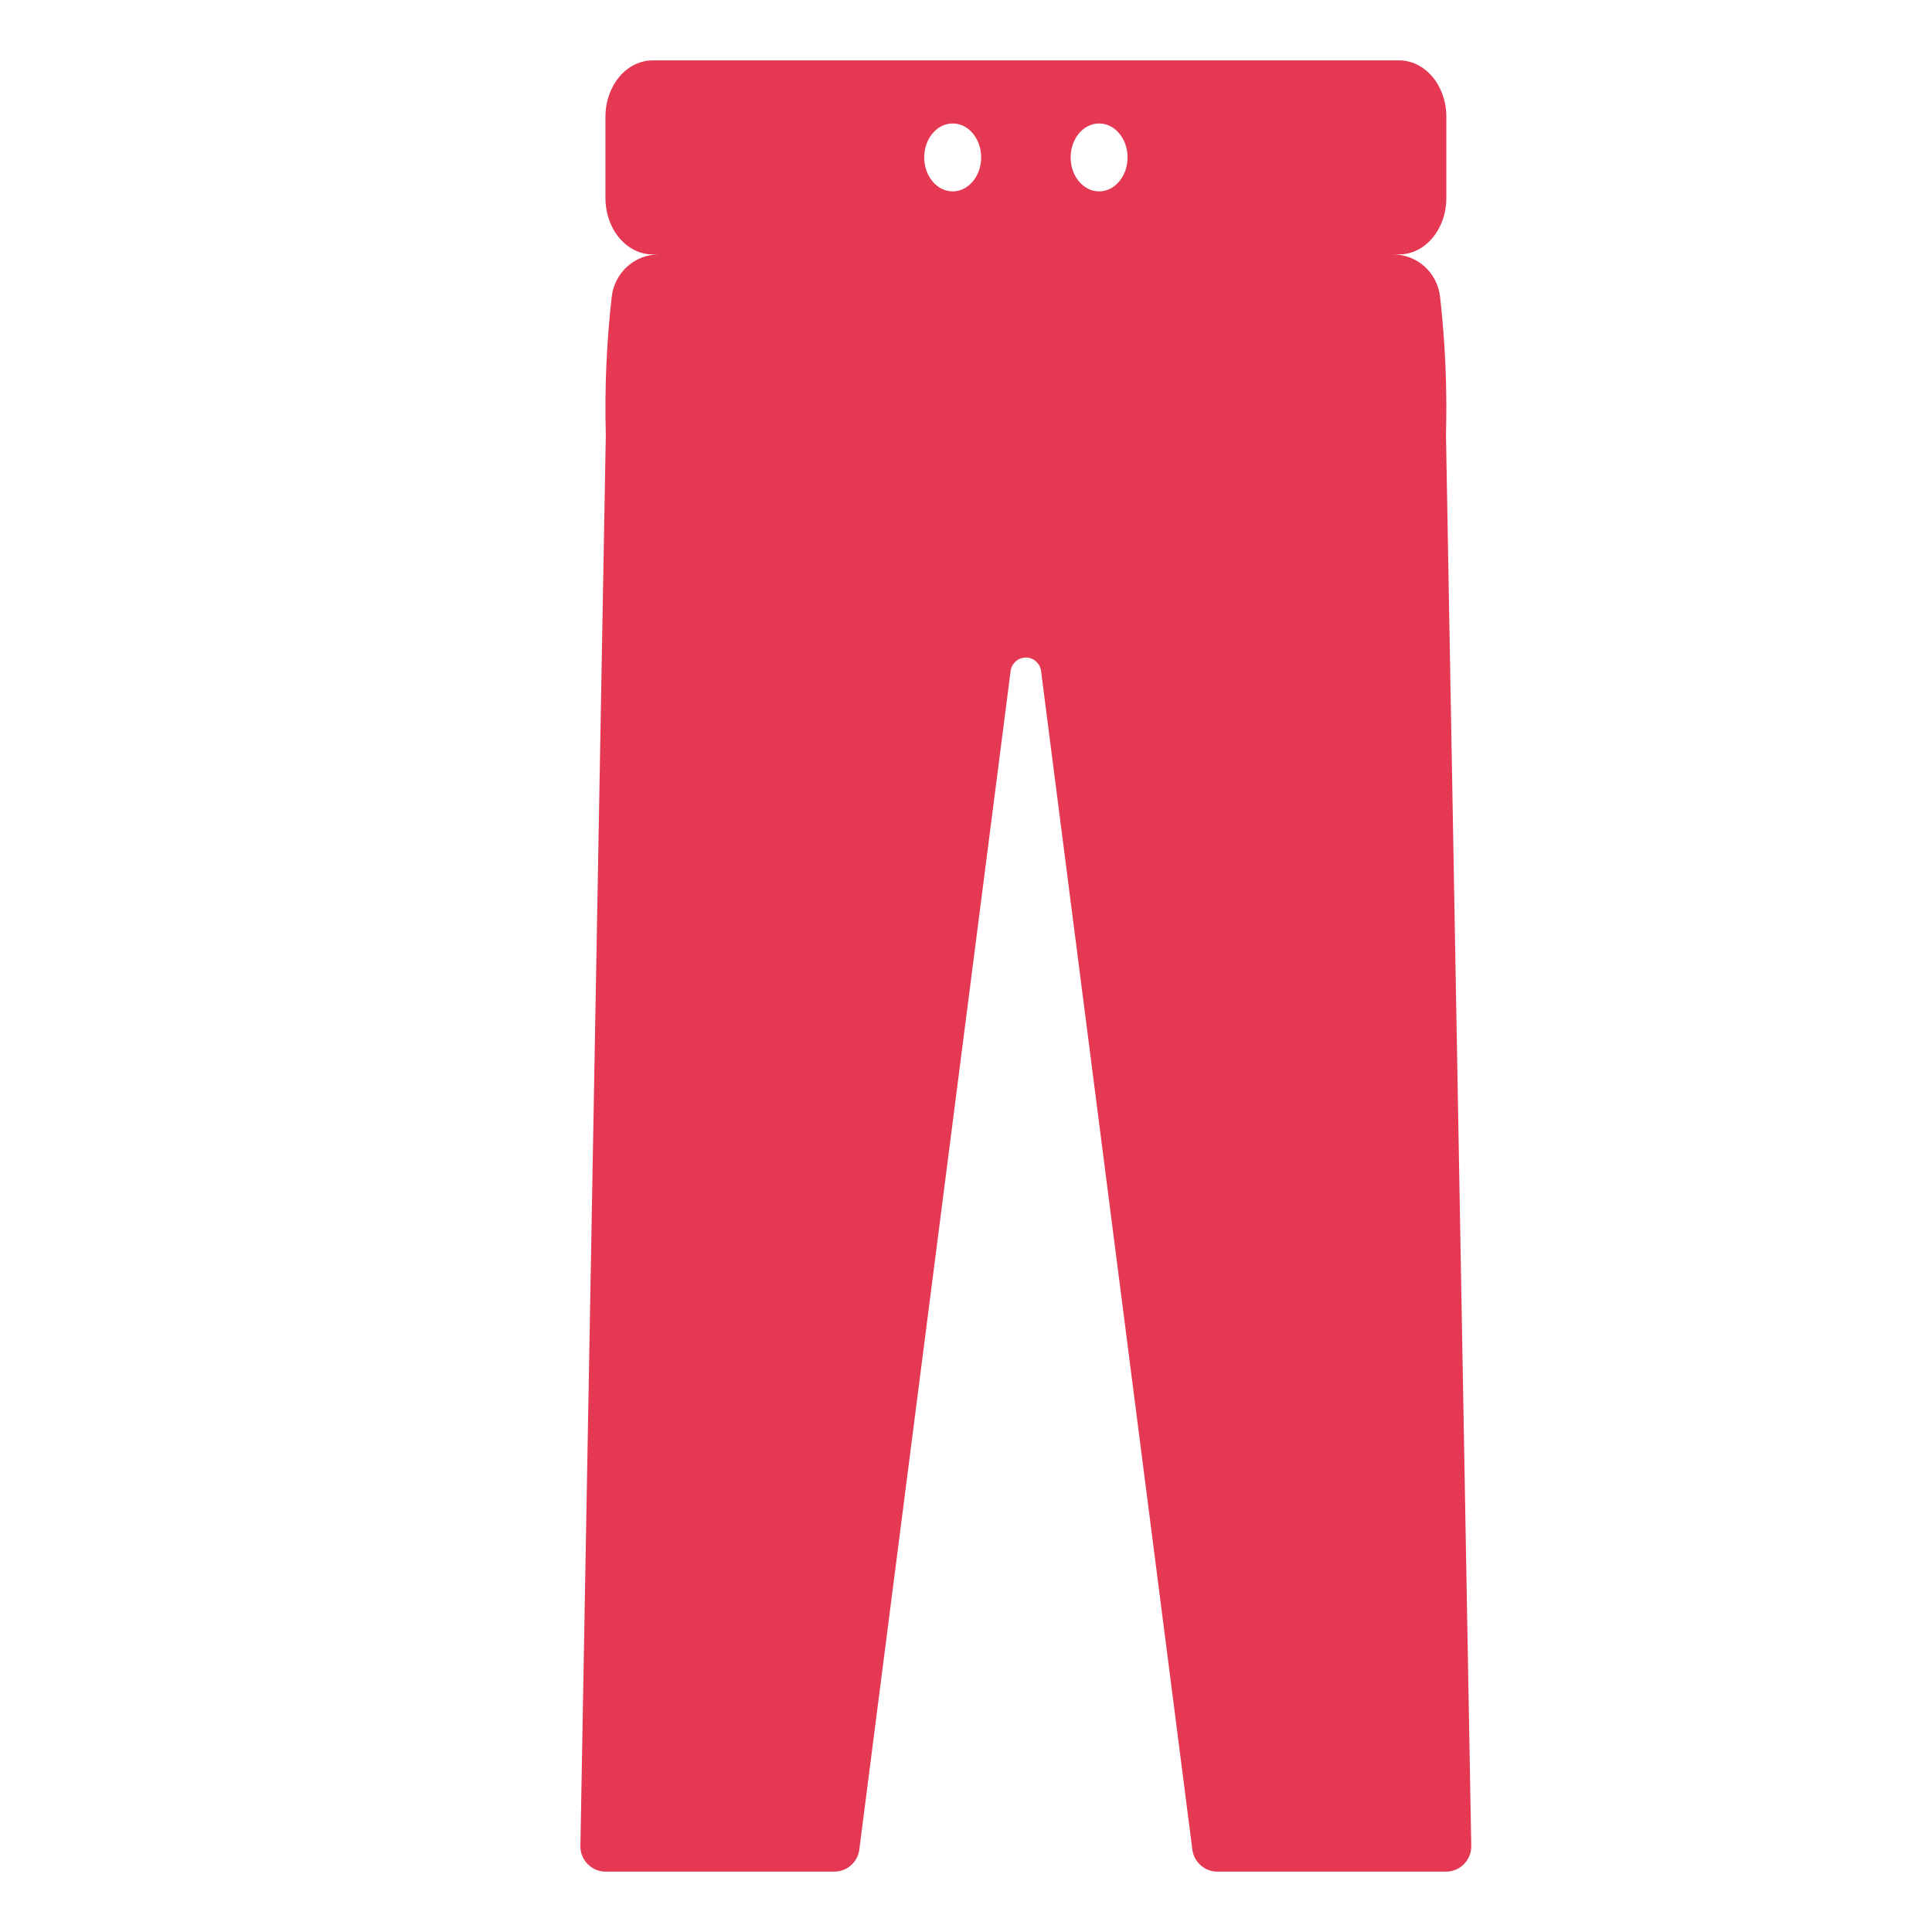 <?xml version="1.0" encoding="UTF-8"?>
<svg width="32px" height="32px" viewBox="0 0 32 32" version="1.1" xmlns="http://www.w3.org/2000/svg" xmlns:xlink="http://www.w3.org/1999/xlink">
    <!-- Generator: Sketch 63.1 (92452) - https://sketch.com -->
    <title>💟icons-category/pants</title>
    <desc>Created with Sketch.</desc>
    <g id="💟icons-category/pants" stroke="none" stroke-width="1" fill="none" fill-rule="evenodd">
        <path d="M23.173,1 C23.606,1 23.956,1.418 23.956,1.934 L23.956,1.934 L23.956,3.28 C23.956,3.796 23.606,4.214 23.173,4.214 L23.173,4.214 L23.074,4.214 C23.472,4.214 23.806,4.515 23.852,4.915 C23.938,5.674 23.971,6.439 23.95,7.205 L23.95,7.205 L24.369,30.59 C24.363,30.818 24.178,31 23.952,31 L23.952,31 L20.162,31 C19.944,31 19.762,30.83 19.746,30.61 L19.746,30.61 L17.245,11.129 C17.235,10.995 17.124,10.891 16.991,10.891 C16.858,10.891 16.747,10.995 16.737,11.129 L16.737,11.129 L14.236,30.61 C14.22,30.83 14.038,31 13.82,31 L13.82,31 L10.03,31 C9.804,31 9.619,30.818 9.613,30.59 L9.613,30.59 L10.034,7.205 C10.013,6.439 10.046,5.674 10.132,4.915 C10.178,4.515 10.513,4.214 10.91,4.214 L10.91,4.214 L10.811,4.214 C10.378,4.214 10.028,3.796 10.028,3.28 L10.028,3.28 L10.028,1.934 C10.028,1.418 10.378,1 10.811,1 L10.811,1 Z M15.779,2.045 C15.519,2.045 15.308,2.296 15.308,2.607 C15.308,2.918 15.519,3.17 15.779,3.17 C16.04,3.17 16.251,2.918 16.251,2.607 C16.251,2.296 16.04,2.045 15.779,2.045 Z M18.205,2.045 C17.944,2.045 17.733,2.296 17.733,2.607 C17.733,2.918 17.944,3.17 18.205,3.17 C18.465,3.17 18.676,2.918 18.676,2.607 C18.676,2.296 18.465,2.045 18.205,2.045 Z" id="Combined-Shape" fill="#e43853"></path>
    </g>
</svg>